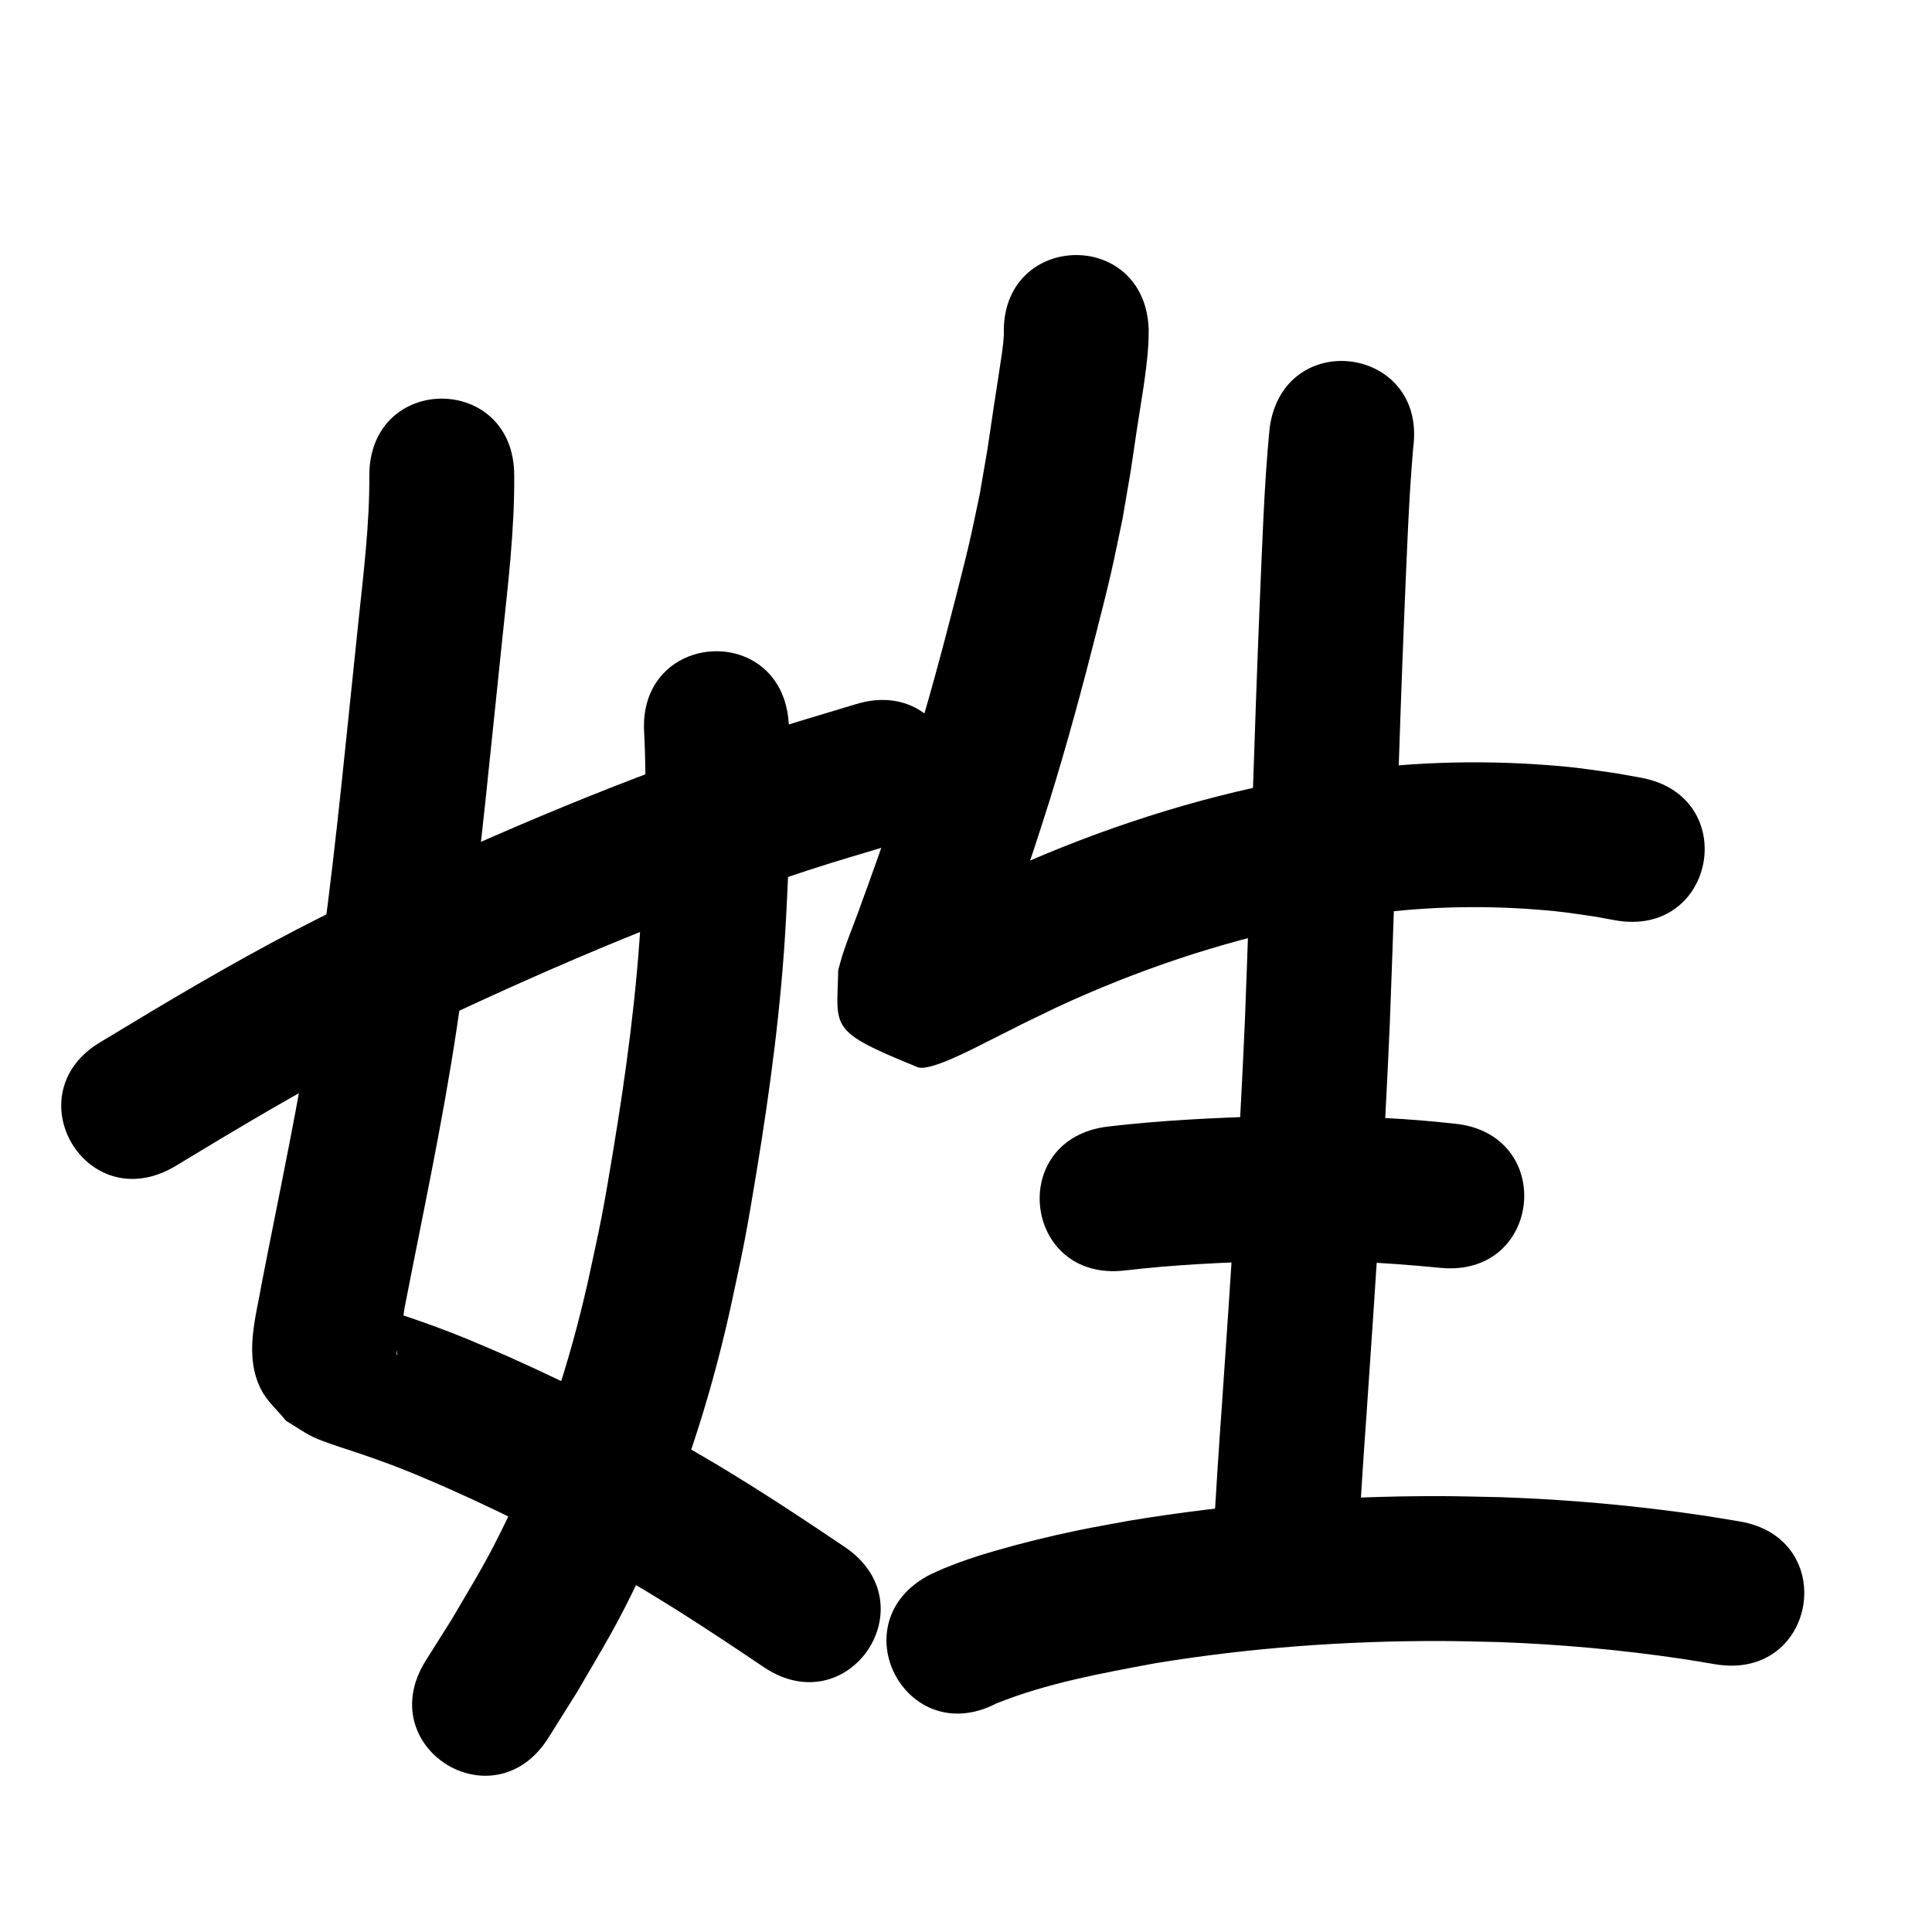<?xml version="1.0" ?>
<svg xmlns="http://www.w3.org/2000/svg" viewBox="0 0 1000 1000">
<path d="m 191.165,246.106 c 0.15,25.627 -3.081,51.133 -5.747,76.576 -5.875,55.41 -10.997,110.918 -18.501,166.142 -1.522,11.2 -3.243,22.372 -4.865,33.557 -7.168,47.185 -17.248,93.845 -26.349,140.676 -3.071,18.272 -9.68,38.351 -0.529,56.225 3.134,6.122 8.581,10.752 12.871,16.128 4.674,2.795 9.139,5.975 14.023,8.386 5.11,2.522 19.3,6.914 24.794,8.798 10.65,3.652 17.683,6.215 28.275,10.578 5.801,2.39 11.53,4.95 17.294,7.425 34.473,15.372 68.089,32.708 100.507,52.049 6.117,3.649 12.129,7.471 18.193,11.206 14.902,9.401 29.553,19.186 44.164,29.029 43.988,29.624 85.883,-32.583 41.895,-62.208 v 0 c -15.47,-10.416 -30.981,-20.773 -46.768,-30.705 -6.651,-4.085 -13.245,-8.262 -19.952,-12.255 -35.005,-20.839 -71.3,-39.515 -108.521,-56.062 -6.508,-2.779 -12.975,-5.657 -19.524,-8.338 -12.02,-4.92 -19.997,-7.806 -32.018,-11.927 -3.504,-1.201 -7.026,-2.349 -10.553,-3.479 -1.536,-0.492 -3.273,-2.249 -4.636,-1.387 -1.046,0.662 1.685,1.814 2.527,2.722 2.092,3.431 4.887,6.523 6.277,10.294 1.281,3.474 1.205,7.312 1.571,10.996 0.033,0.329 -0.409,1.241 -0.389,0.911 0.493,-8.127 3.164,-16.028 4.121,-24.079 9.328,-48.012 19.657,-95.851 26.952,-144.234 1.68,-11.614 3.462,-23.214 5.039,-34.843 7.567,-55.775 12.77,-111.832 18.693,-167.795 2.933,-28.039 6.364,-56.145 6.155,-84.385 0,-53.033 -75,-53.033 -75,0 z"/>
<path d="m 333.413,379.135 c 1.572,31.132 0.112,62.27 -1.513,93.363 -2.251,41.424 -7.792,82.553 -14.586,123.448 -1.876,11.293 -3.73,22.592 -5.898,33.833 -2.162,11.204 -4.727,22.327 -7.091,33.491 -9.493,42.177 -22.932,83.44 -41.619,122.471 -10.638,22.218 -16.364,31.033 -28.693,52.116 -4.549,7.231 -9.099,14.461 -13.648,21.692 -28.205,44.91 35.308,84.799 63.513,39.889 v 0 c 4.981,-7.944 9.962,-15.888 14.943,-23.832 14.26,-24.568 20.231,-33.712 32.559,-59.718 20.739,-43.748 35.729,-89.939 46.329,-137.134 2.531,-12.035 5.27,-24.028 7.594,-36.104 2.241,-11.644 4.162,-23.348 6.1,-35.046 7.198,-43.467 13.007,-87.188 15.396,-131.212 1.753,-33.904 3.265,-67.862 1.477,-101.804 -3.215,-52.935 -78.077,-48.388 -74.862,4.547 z"/>
<path d="m 90.119,603.965 c 32.544,-19.704 65.174,-39.264 98.959,-56.803 12.921,-6.708 26.041,-13.025 39.061,-19.537 61.874,-29.107 125.048,-55.738 190.035,-77.136 15.482,-5.098 31.174,-9.53 46.762,-14.294 50.706,-15.536 28.735,-87.246 -21.972,-71.709 v 0 c -16.568,5.088 -33.248,9.827 -49.705,15.263 -67.948,22.446 -134.022,50.297 -198.701,80.815 -13.74,6.888 -27.584,13.572 -41.22,20.663 -34.373,17.873 -67.627,37.714 -100.734,57.796 -45.922,26.527 -8.407,91.47 37.515,64.943 z"/>
<path d="m 519.613,173.087 c -0.286,3.916 -0.292,4.53 -0.974,9.505 -0.465,3.393 -4.216,27.637 -4.285,28.091 -4.923,32.63 -1.304,10.438 -7.222,45.01 -1.826,8.496 -3.512,17.023 -5.477,25.488 -2.143,9.228 -4.512,18.402 -6.847,27.584 -7.147,28.099 -14.693,56.08 -23.296,83.772 -2.555,8.223 -5.282,16.391 -7.923,24.586 -6.214,18.635 -12.847,37.127 -19.6,55.572 -2.5,6.827 -5.285,13.553 -7.55,20.462 -0.964,2.939 -1.717,5.944 -2.576,8.916 -0.575,30.338 -5.677,31.295 41.152,50.312 6.097,2.476 29.637,-10.071 35.822,-13.154 33.811,-16.857 -1.019,0.147 36.335,-17.946 40.917,-18.947 83.987,-33.574 128.216,-42.544 9.051,-1.836 18.203,-3.134 27.304,-4.701 30.938,-4.712 62.28,-5.638 93.457,-3.196 13.022,1.02 17.366,1.838 29.678,3.633 3.359,0.615 6.719,1.231 10.078,1.846 52.188,9.428 65.521,-64.377 13.333,-73.805 v 0 c -4.258,-0.761 -8.516,-1.522 -12.774,-2.282 -15.043,-2.125 -20.383,-3.109 -36.22,-4.279 -36.858,-2.724 -73.901,-1.456 -110.446,4.201 -10.52,1.857 -21.097,3.412 -31.559,5.571 -49.602,10.236 -97.889,26.73 -143.778,48.067 -23.702,11.494 -15.793,7.521 -37.096,18.32 -3.222,1.634 -7.523,2.008 -9.655,4.925 -1.141,1.561 4.282,-0.849 5.791,0.361 37.644,30.203 35.524,17.398 32.716,44.415 1.275,-5.753 0.312,-1.996 3.79,-11.423 1.489,-4.036 3,-8.065 4.479,-12.105 7.068,-19.309 14.003,-38.669 20.494,-58.181 2.792,-8.681 5.675,-17.332 8.375,-26.042 8.945,-28.854 16.837,-58.002 24.256,-87.281 2.524,-9.963 5.084,-19.919 7.388,-29.935 2.18,-9.474 4.041,-19.019 6.061,-28.529 6.245,-36.638 2.443,-13.245 7.421,-46.234 2.177,-14.427 4.903,-28.864 5.878,-43.444 0.181,-2.71 0.139,-5.43 0.208,-8.145 -1.832,-53.001 -76.787,-50.411 -74.955,2.59 z"/>
<path d="m 657.15,221.638 c -2.894,29.768 -3.771,59.706 -5.081,89.576 -2.968,71.966 -4.895,143.968 -7.664,215.941 -2.869,66.572 -7.313,133.063 -11.905,199.534 -1.599,22.14 -3.014,44.291 -4.344,66.449 -3.175,52.938 71.691,57.428 74.865,4.49 v 0 c 1.314,-21.931 2.718,-43.856 4.3,-65.769 4.645,-67.233 9.135,-134.486 12.028,-201.821 2.762,-71.84 4.691,-143.708 7.647,-215.54 1.211,-27.65 2.096,-55.347 4.492,-82.926 7.024,-52.566 -67.315,-62.5 -74.339,-9.934 z"/>
<path d="m 582.276,657.589 c 25.076,-2.946 50.289,-4.12 75.511,-4.863 29.299,-0.847 58.567,0.617 87.713,3.511 52.779,5.189 60.117,-69.451 7.338,-74.64 v 0 c -5.329,-0.519 -10.65,-1.116 -15.986,-1.558 -27.036,-2.24 -54.191,-2.844 -81.309,-2.28 -27.392,0.832 -54.777,2.127 -82.01,5.341 -52.671,6.183 -43.927,80.671 8.744,74.489 z"/>
<path d="m 515.76,881.683 c 26.328,-10.567 54.508,-15.628 82.272,-20.8 48.979,-8.046 98.652,-11.631 148.275,-11.501 9.73,0.025 19.457,0.364 29.185,0.546 32.007,1.133 63.955,4.046 95.633,8.763 5.669,0.844 11.314,1.849 16.971,2.774 52.345,8.515 64.387,-65.511 12.043,-74.027 v 0 c -6.3,-1.021 -12.587,-2.13 -18.901,-3.062 -34.581,-5.107 -69.453,-8.25 -104.389,-9.435 -10.519,-0.184 -21.036,-0.538 -31.557,-0.552 -53.917,-0.073 -107.88,3.922 -161.078,12.779 -8.932,1.684 -17.896,3.206 -26.795,5.052 -13.986,2.901 -28.974,6.589 -42.747,10.593 -9.468,2.753 -17.168,5.308 -26.124,8.978 -2.454,1.006 -4.833,2.186 -7.249,3.279 -47.103,24.369 -12.64,90.982 34.463,66.613 z"/>
</svg>
